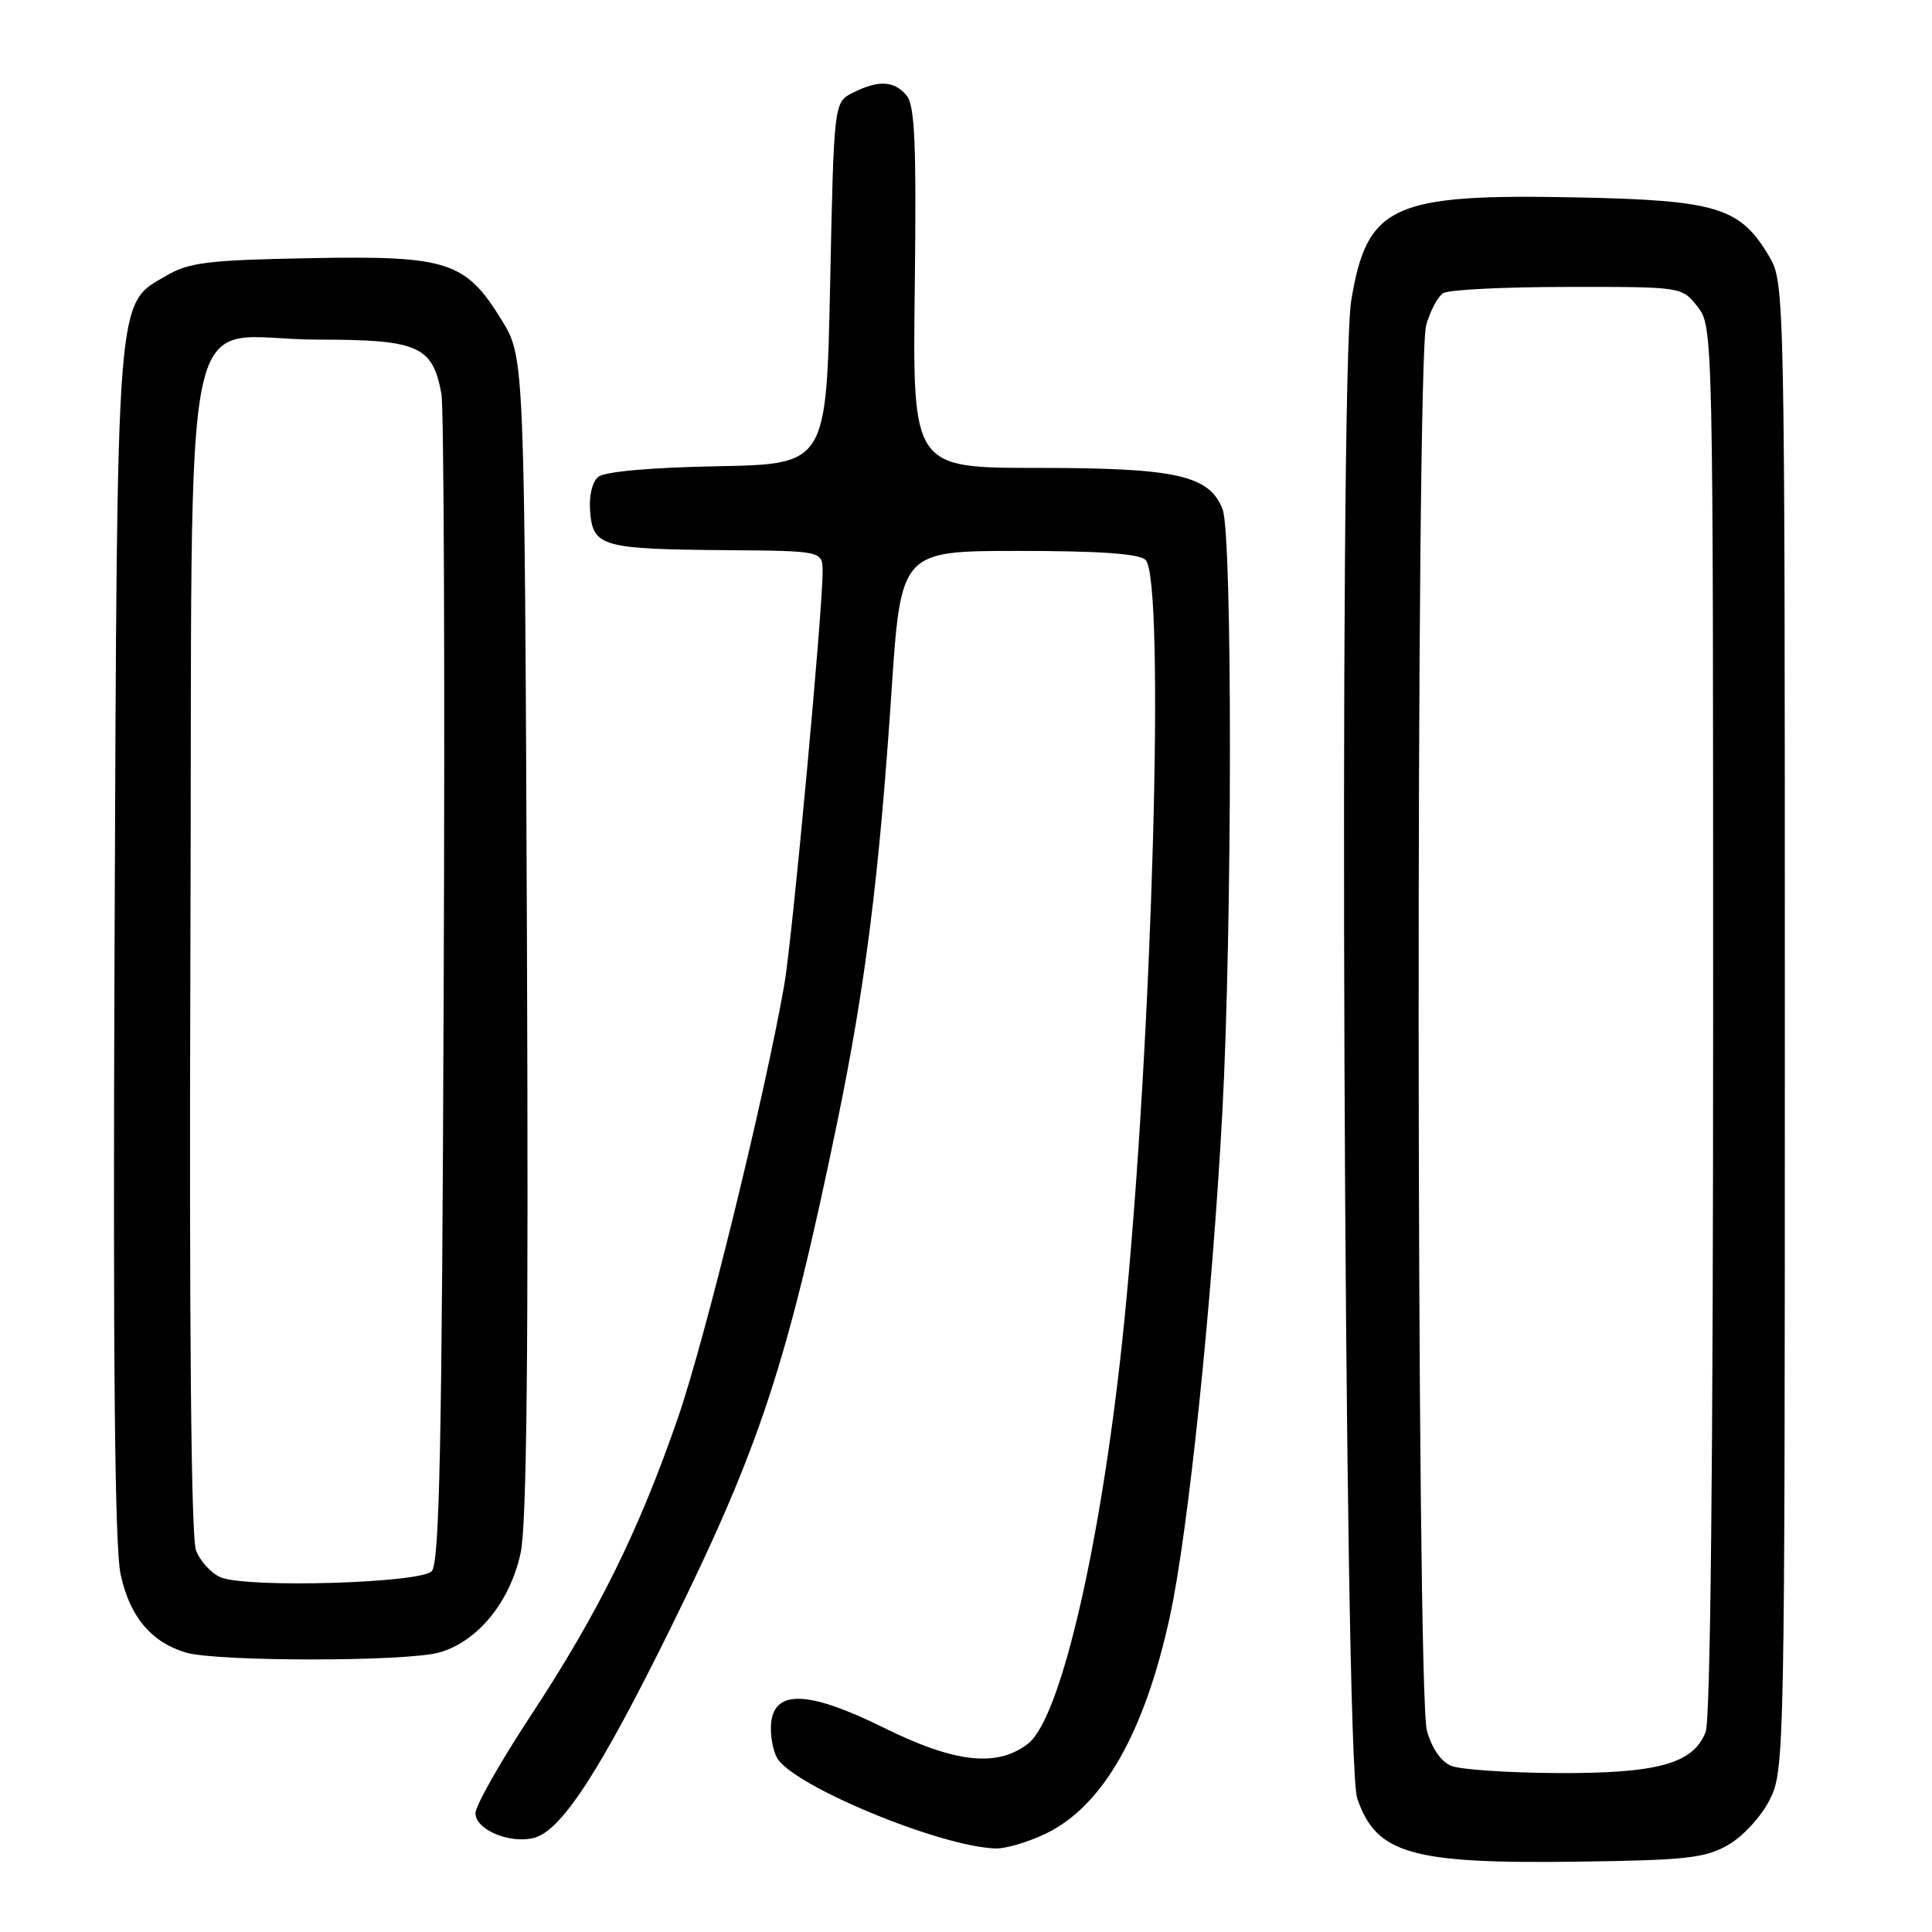 <?xml version="1.0" encoding="UTF-8" standalone="no"?>
<!DOCTYPE svg PUBLIC "-//W3C//DTD SVG 1.1//EN" "http://www.w3.org/Graphics/SVG/1.1/DTD/svg11.dtd" >
<svg xmlns="http://www.w3.org/2000/svg" xmlns:xlink="http://www.w3.org/1999/xlink" version="1.1" viewBox="0 0 256 256">
 <g >
 <path fill="currentColor"
d=" M 229.01 244.45 C 230.95 243.34 233.39 240.68 234.50 238.47 C 236.46 234.58 236.50 232.51 236.50 136.00 C 236.50 38.73 236.47 37.46 234.46 34.04 C 230.62 27.49 227.56 26.54 209.10 26.16 C 184.47 25.65 181.16 27.15 179.05 39.78 C 177.36 49.85 178.08 233.10 179.83 238.26 C 182.33 245.65 186.94 246.98 209.01 246.68 C 223.47 246.49 225.96 246.21 229.01 244.45 Z  M 138.60 242.95 C 146.13 239.31 151.64 229.66 155.01 214.22 C 157.44 203.08 160.59 172.79 161.96 147.50 C 163.29 123.03 163.31 70.96 162.01 67.52 C 160.28 62.98 155.93 62.00 137.49 62.00 C 120.92 62.00 120.92 62.00 121.21 38.16 C 121.44 19.10 121.23 13.99 120.13 12.66 C 118.49 10.68 116.40 10.58 113.00 12.29 C 110.50 13.56 110.50 13.56 110.00 37.53 C 109.50 61.50 109.50 61.50 95.07 61.78 C 86.17 61.95 80.11 62.49 79.27 63.19 C 78.45 63.87 78.02 65.76 78.20 67.87 C 78.59 72.43 79.83 72.77 96.25 72.90 C 109.00 73.00 109.00 73.00 109.00 75.77 C 109.00 81.08 104.97 124.55 103.92 130.50 C 101.33 145.27 93.43 177.43 89.85 187.81 C 84.69 202.76 79.31 213.67 70.34 227.31 C 66.30 233.45 63.00 239.28 63.00 240.26 C 63.00 242.43 67.51 244.34 70.72 243.54 C 74.37 242.62 79.46 234.81 88.97 215.50 C 100.70 191.70 104.33 180.67 110.92 148.80 C 114.65 130.75 116.49 116.17 118.12 91.75 C 119.37 73.00 119.37 73.00 134.99 73.00 C 145.80 73.00 150.97 73.37 151.80 74.20 C 154.41 76.81 152.71 137.74 148.98 175.00 C 146.14 203.48 140.67 227.54 136.25 231.02 C 132.17 234.22 126.56 233.61 117.12 228.94 C 107.29 224.07 102.69 223.84 102.19 228.20 C 102.02 229.69 102.36 231.80 102.94 232.89 C 104.91 236.56 124.53 244.71 131.93 244.93 C 133.27 244.97 136.27 244.08 138.60 242.95 Z  M 58.17 218.97 C 63.26 217.56 67.57 212.30 68.98 205.81 C 69.81 201.99 70.04 179.03 69.82 123.92 C 69.50 47.34 69.50 47.34 66.48 42.42 C 61.68 34.61 59.34 33.86 41.00 34.21 C 27.50 34.46 25.05 34.77 22.00 36.55 C 15.33 40.46 15.54 37.76 15.18 125.00 C 14.96 179.75 15.20 205.05 15.98 208.61 C 17.18 214.19 20.02 217.59 24.62 218.97 C 28.70 220.19 53.77 220.19 58.17 218.97 Z  M 192.31 233.99 C 190.96 233.45 189.72 231.66 189.07 229.31 C 187.67 224.26 187.59 47.93 188.98 43.06 C 189.52 41.18 190.53 39.28 191.23 38.84 C 191.93 38.39 199.33 38.02 207.68 38.02 C 222.85 38.00 222.85 38.00 224.93 40.63 C 226.99 43.26 227.00 43.71 227.00 135.07 C 227.00 193.46 226.64 227.82 226.01 229.48 C 224.40 233.70 219.66 235.01 206.28 234.94 C 199.80 234.90 193.52 234.48 192.31 233.99 Z  M 29.24 209.00 C 27.99 208.48 26.52 206.87 25.97 205.41 C 25.32 203.71 25.06 175.54 25.23 125.80 C 25.55 34.97 23.45 45.00 42.11 45.00 C 55.45 45.00 57.33 45.83 58.49 52.19 C 58.82 54.01 58.96 89.57 58.79 131.20 C 58.56 191.59 58.24 207.16 57.20 208.20 C 55.62 209.79 32.67 210.45 29.24 209.00 Z "/>
</g>
</svg>